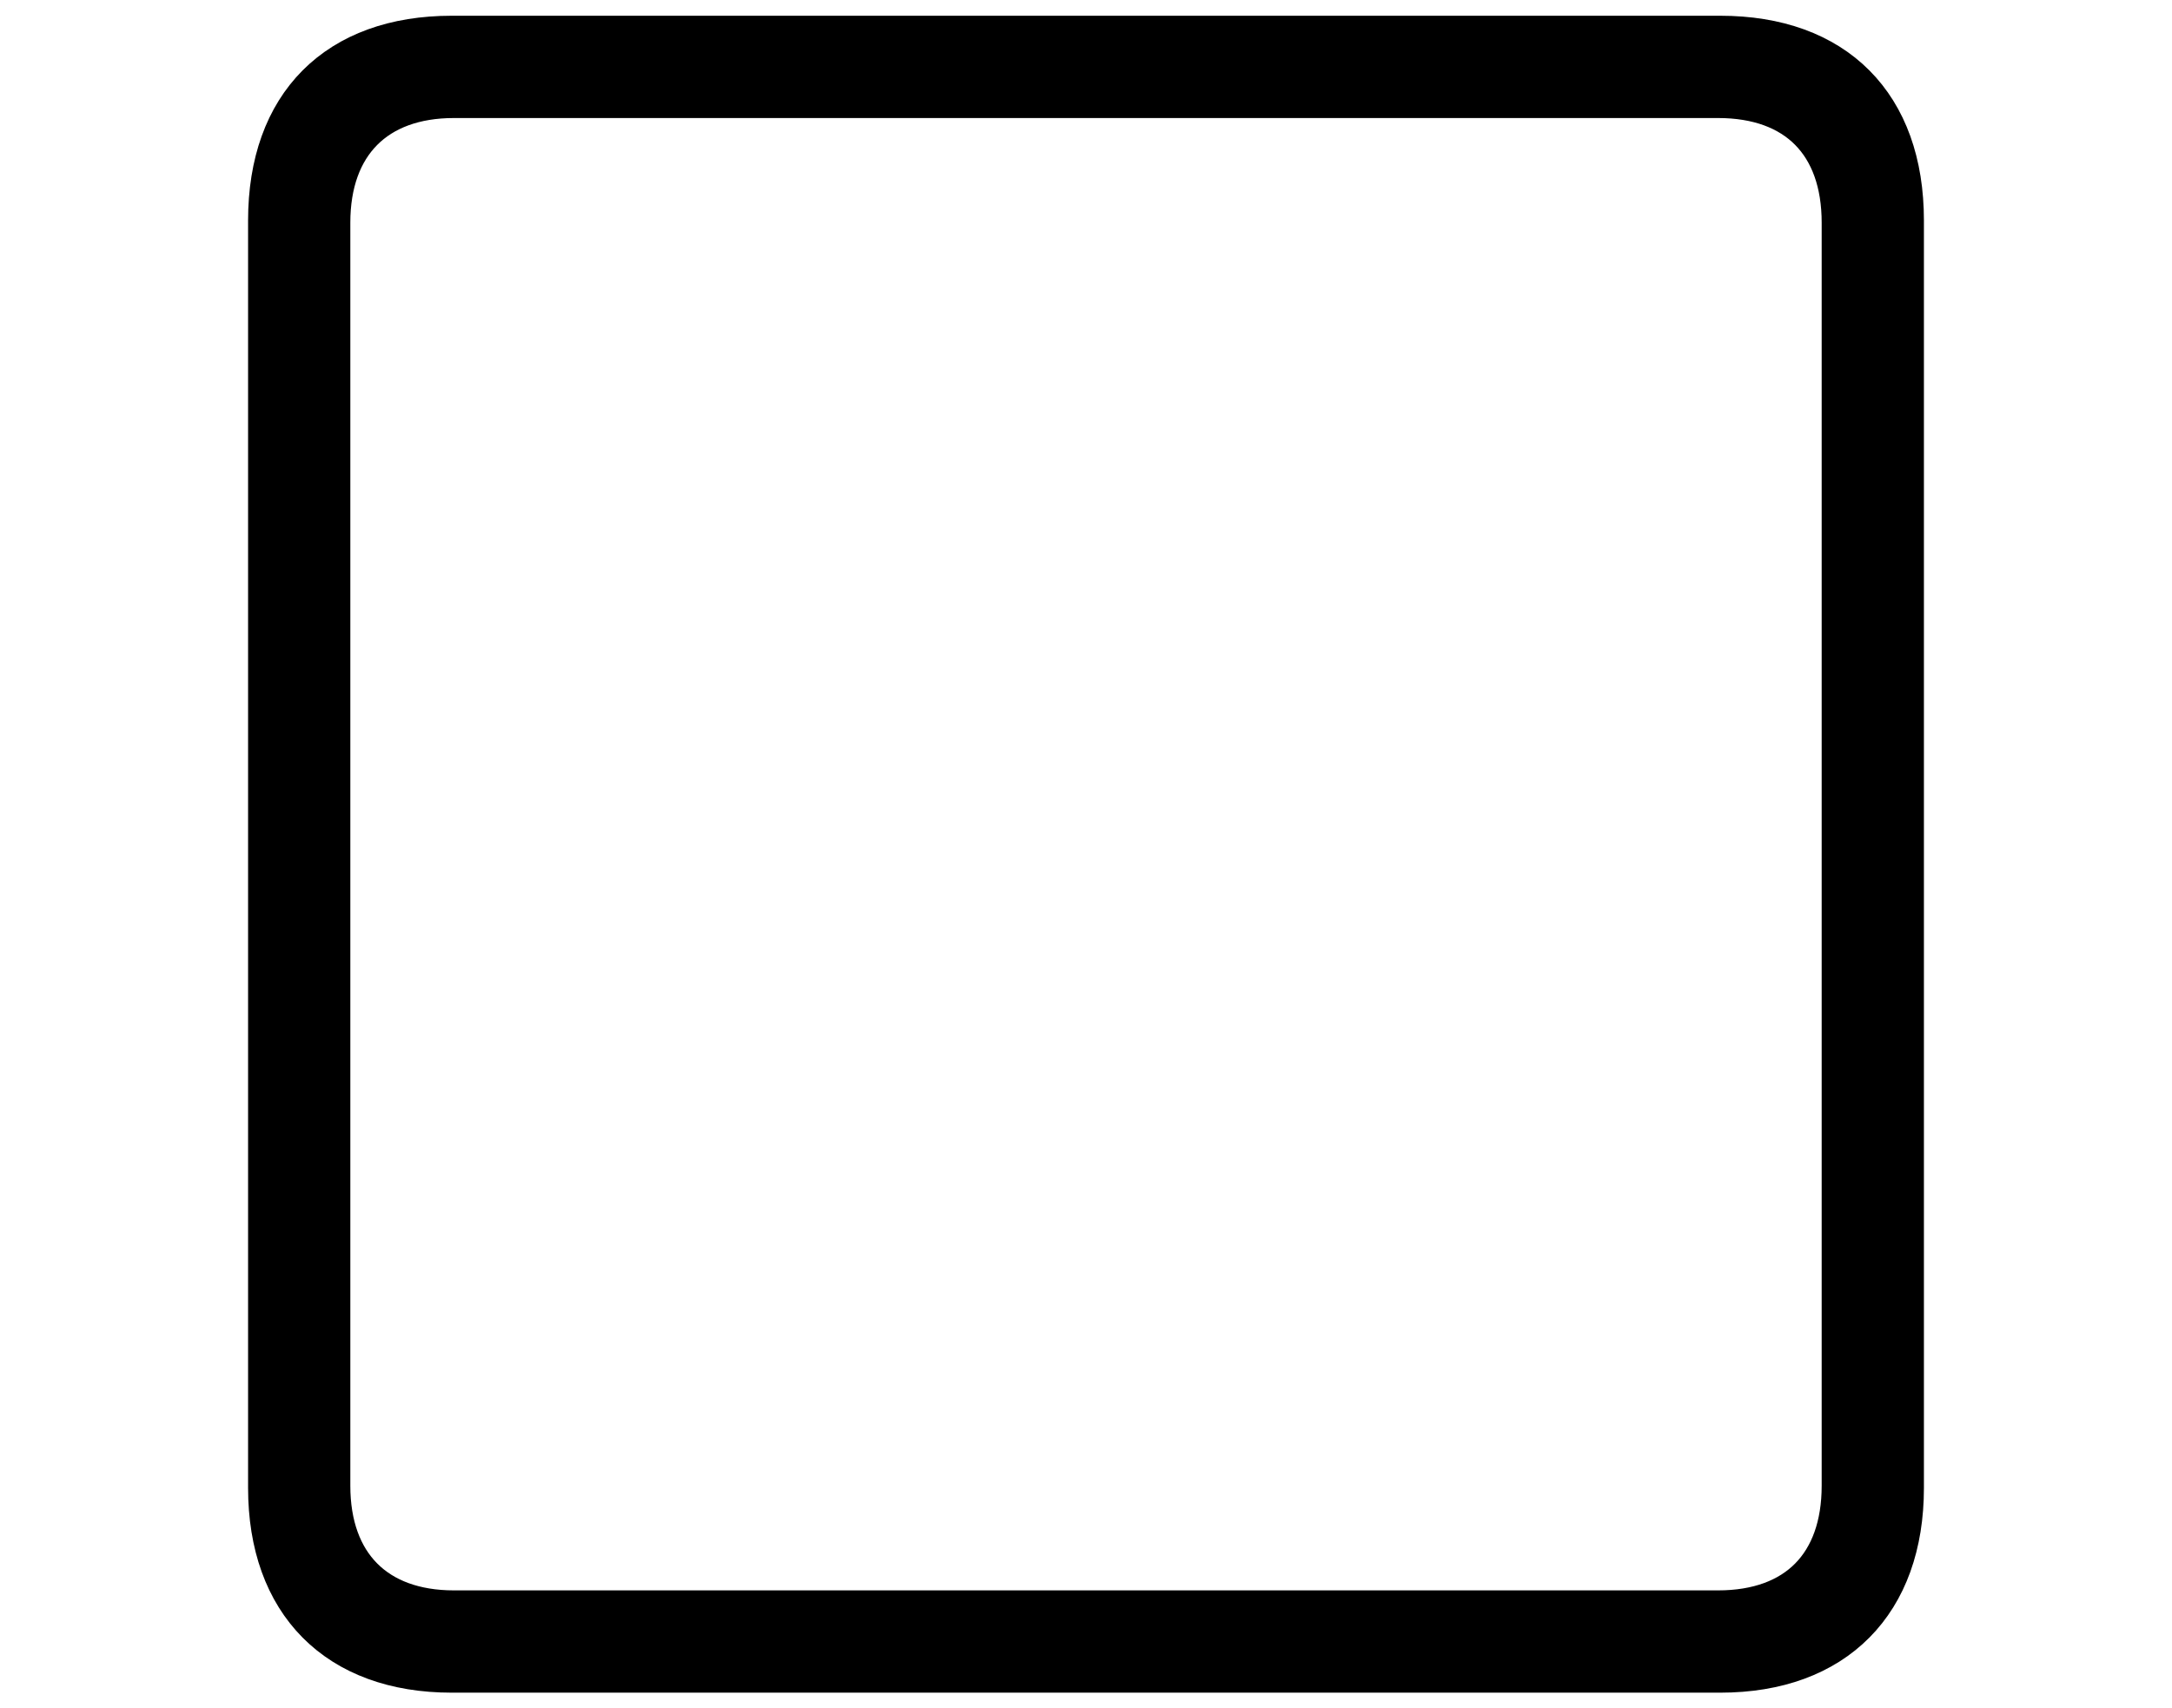 <svg width='43.592px' height='34.289px' direction='ltr' xmlns='http://www.w3.org/2000/svg' version='1.1'>
<g fill-rule='nonzero' transform='scale(1,-1) translate(0,-34.289)'>
<path fill='black' stroke='black' fill-opacity='1.0' stroke-width='1.0' d='
    M 5.479,4.426
    C 5.479,2.17 6.811,0.816 9.066,0.816
    L 34.525,0.816
    C 36.781,0.816 38.113,2.17 38.113,4.426
    L 38.113,29.863
    C 38.113,32.141 36.781,33.473 34.525,33.473
    L 9.066,33.473
    C 6.811,33.473 5.479,32.141 5.479,29.863
    Z
    M 6.531,4.469
    L 6.531,29.82
    C 6.531,31.453 7.498,32.42 9.109,32.42
    L 34.482,32.42
    C 36.115,32.42 37.061,31.453 37.061,29.82
    L 37.061,4.469
    C 37.061,2.836 36.115,1.869 34.482,1.869
    L 9.109,1.869
    C 7.498,1.869 6.531,2.836 6.531,4.469
    Z
' />
</g>
</svg>